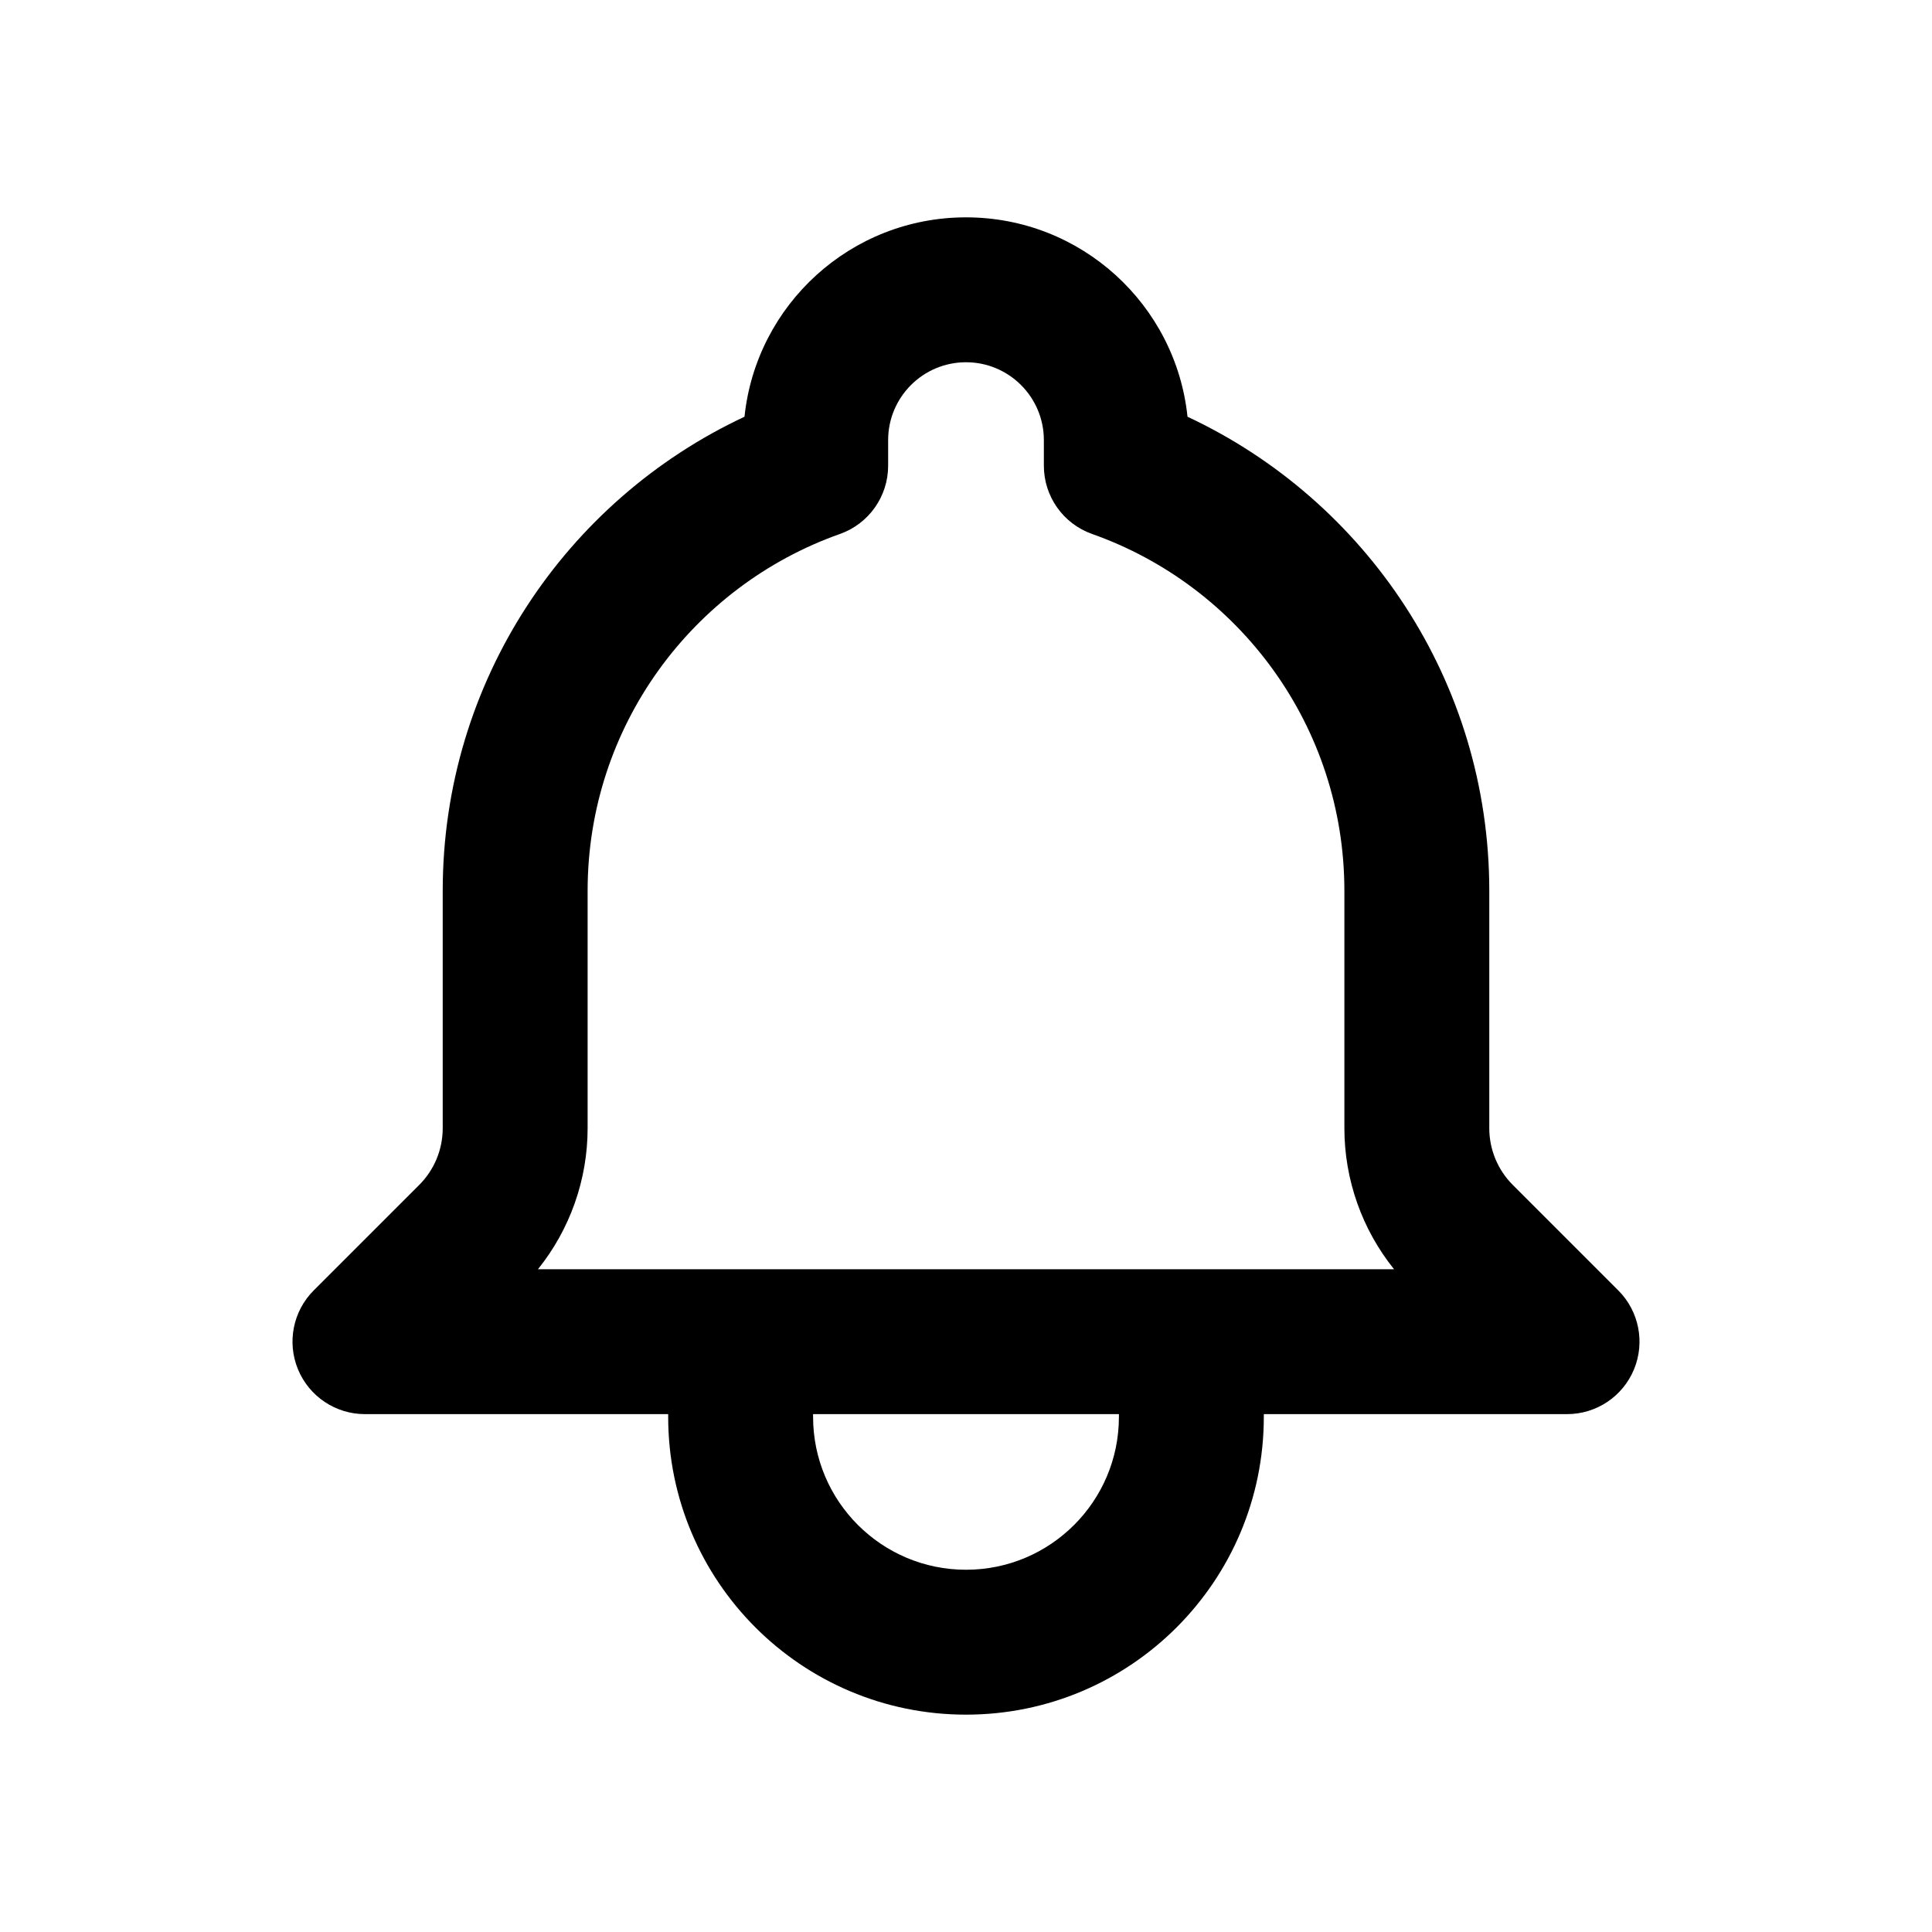 <svg viewBox="0 0 20 20" xmlns="http://www.w3.org/2000/svg">
<path fill-rule="evenodd" clip-rule="evenodd" d="M7.707 4.314C7.828 3.154 8.808 2.25 10 2.25C11.192 2.25 12.172 3.154 12.293 4.314C14.138 5.177 15.417 7.049 15.417 9.222V11.679C15.417 11.899 15.504 12.11 15.66 12.266L16.753 13.359C16.967 13.573 17.031 13.896 16.915 14.176C16.799 14.456 16.526 14.639 16.222 14.639H13.083V14.667C13.083 16.369 11.703 17.75 10 17.75C8.297 17.75 6.917 16.369 6.917 14.667V14.639H3.778C3.474 14.639 3.201 14.456 3.085 14.176C2.969 13.896 3.033 13.573 3.247 13.359L4.34 12.266C4.496 12.11 4.583 11.899 4.583 11.679V9.222C4.583 7.049 5.862 5.177 7.707 4.314ZM8.417 14.639V14.667C8.417 15.541 9.126 16.25 10 16.25C10.874 16.25 11.583 15.541 11.583 14.667V14.639H8.417ZM10 3.75C9.555 3.75 9.194 4.111 9.194 4.556V4.821C9.194 5.139 8.994 5.422 8.694 5.528C7.172 6.066 6.083 7.518 6.083 9.222V11.679C6.083 12.212 5.9 12.727 5.569 13.139H14.431C14.1 12.727 13.917 12.212 13.917 11.679V9.222C13.917 7.518 12.828 6.066 11.306 5.528C11.006 5.422 10.806 5.139 10.806 4.821V4.556C10.806 4.111 10.445 3.75 10 3.75Z" fill="inherit"/>
</svg>
